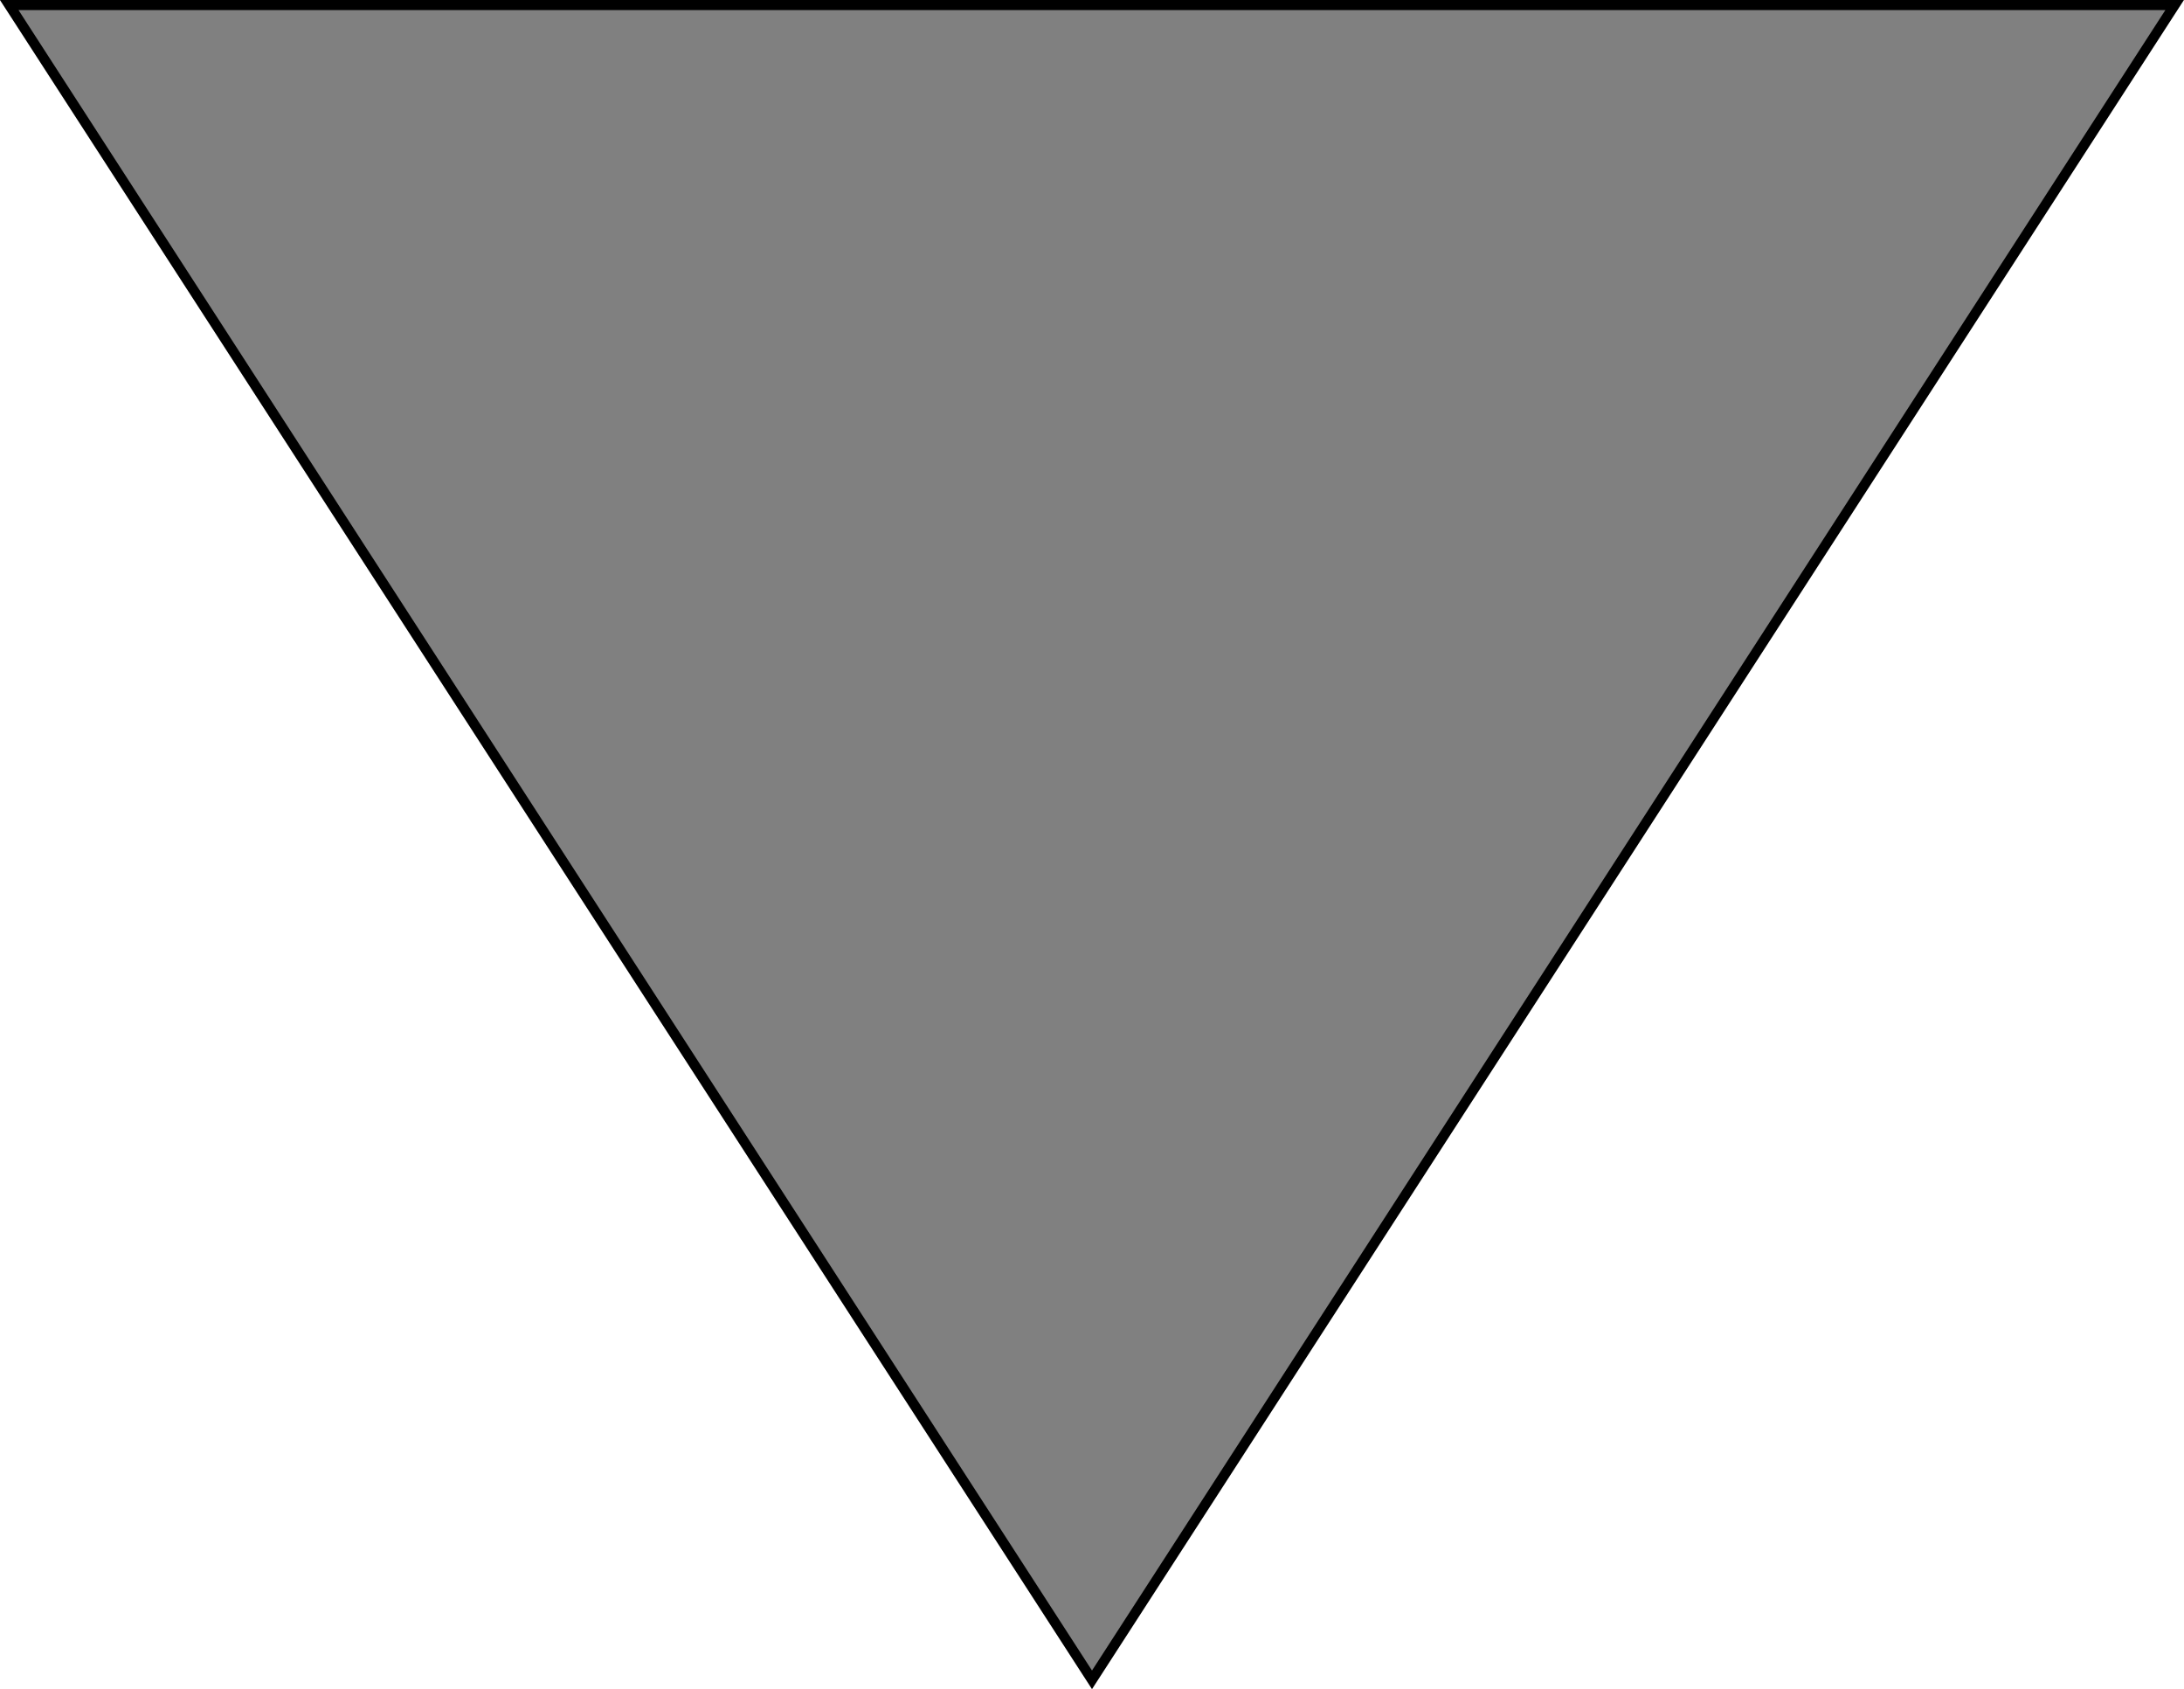 <?xml version="1.0" encoding="UTF-8" standalone="no"?>
<!-- Created with Inkscape (http://www.inkscape.org/) -->

<svg
   width="19.208mm"
   height="14.853mm"
   viewBox="0 0 19.208 14.853"
   version="1.1"
   id="svg5"
   inkscape:version="1.1.2 (1:1.1+202202050950+0a00cf5339)"
   sodipodi:docname="down_arrow.svg"
   xmlns:inkscape="http://www.inkscape.org/namespaces/inkscape"
   xmlns:sodipodi="http://sodipodi.sourceforge.net/DTD/sodipodi-0.dtd"
   xmlns="http://www.w3.org/2000/svg"
   xmlns:svg="http://www.w3.org/2000/svg">
  <sodipodi:namedview
     id="namedview7"
     pagecolor="#ffffff"
     bordercolor="#666666"
     borderopacity="1.0"
     inkscape:pageshadow="2"
     inkscape:pageopacity="0.0"
     inkscape:pagecheckerboard="0"
     inkscape:document-units="mm"
     showgrid="false"
     inkscape:zoom="0.77771465"
     inkscape:cx="45.646562"
     inkscape:cy="27.645101"
     inkscape:window-width="1848"
     inkscape:window-height="1136"
     inkscape:window-x="72"
     inkscape:window-y="27"
     inkscape:window-maximized="1"
     inkscape:current-layer="layer1" />
  <defs
     id="defs2" />
  <g
     inkscape:label="Layer 1"
     inkscape:groupmode="layer"
     id="layer1"
     transform="translate(-92.904,-141.272)">
    <path
       style="fill:#808080;stroke:#000000;stroke-width:0.089px;stroke-linecap:butt;stroke-linejoin:miter;stroke-opacity:1"
       d="m 102.508,156.043 -9.523,-14.727 h 19.045 z"
       id="path857"
       sodipodi:nodetypes="cccc" />
  </g>
</svg>
